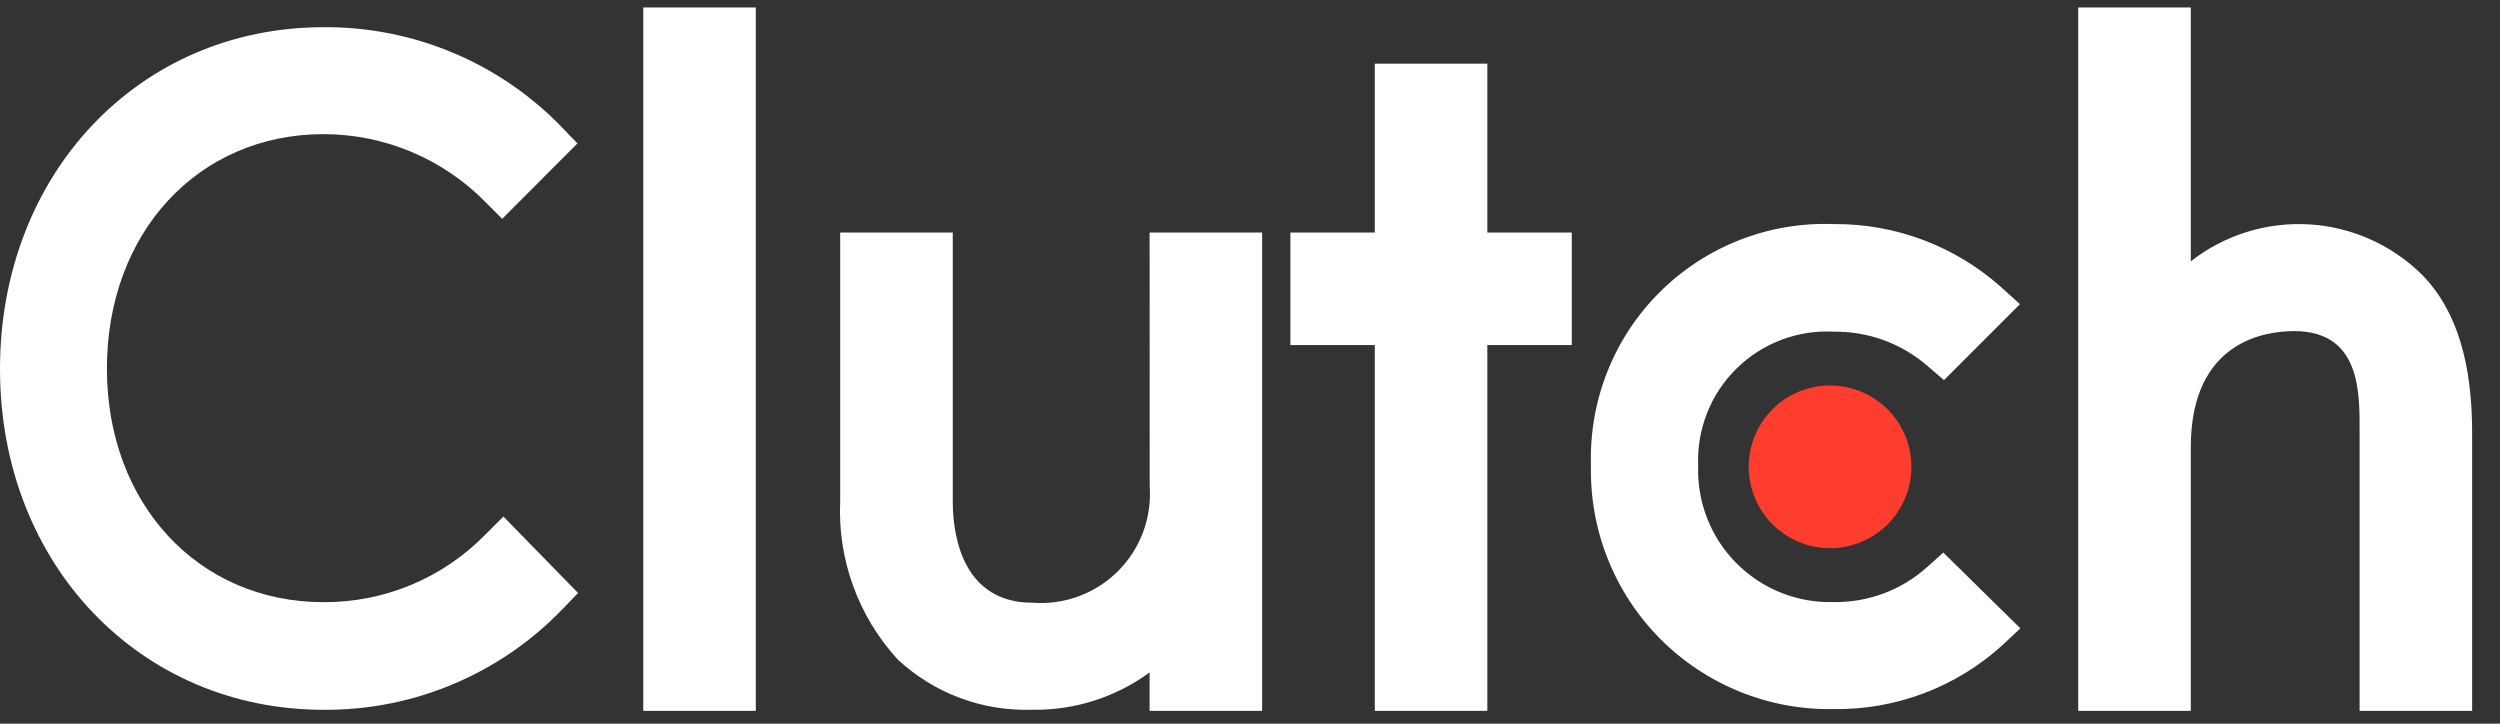 <svg width="76" height="22" viewBox="0 0 76 22" fill="none" xmlns="http://www.w3.org/2000/svg">
<rect x="0" y="0" width="76" height="22" fill="#333333" stroke="none"/>
<g clip-path="url(#clip0_49_2015)">
<path d="M19.555 0.226H22.976V21.61H19.555V0.226ZM34.951 14.788C34.984 15.264 34.914 15.741 34.746 16.187C34.578 16.633 34.315 17.038 33.976 17.373C33.637 17.709 33.23 17.967 32.782 18.131C32.334 18.294 31.856 18.36 31.381 18.322C29.336 18.322 28.964 16.407 28.964 15.252V7.068H25.542V15.235C25.502 16.114 25.636 16.992 25.937 17.818C26.237 18.645 26.699 19.404 27.294 20.051C28.395 21.074 29.854 21.622 31.355 21.576C32.645 21.603 33.907 21.204 34.948 20.442V21.61H38.369V7.068H34.948L34.951 14.788ZM45.215 1.936H41.794V7.068H39.228V10.49H41.794V21.61H45.215V10.49H47.782V7.068H45.215V1.936ZM58.559 17.262C57.785 17.946 56.784 18.317 55.751 18.303C55.203 18.319 54.657 18.223 54.148 18.02C53.638 17.817 53.176 17.512 52.789 17.123C52.402 16.735 52.099 16.271 51.899 15.76C51.699 15.25 51.605 14.704 51.624 14.156C51.602 13.611 51.694 13.066 51.894 12.559C52.094 12.051 52.398 11.591 52.787 11.207C53.176 10.824 53.64 10.526 54.15 10.332C54.661 10.138 55.206 10.053 55.751 10.083C56.787 10.07 57.792 10.435 58.578 11.109L59.097 11.556L61.407 9.246L60.829 8.725C59.431 7.479 57.62 6.797 55.748 6.812C54.773 6.775 53.801 6.939 52.892 7.293C51.984 7.648 51.158 8.185 50.465 8.872C49.773 9.559 49.229 10.381 48.868 11.287C48.507 12.193 48.336 13.163 48.365 14.138C48.342 15.116 48.516 16.088 48.879 16.996C49.241 17.904 49.783 18.73 50.473 19.423C51.163 20.116 51.986 20.662 52.892 21.029C53.798 21.396 54.77 21.575 55.748 21.556C57.635 21.582 59.463 20.891 60.862 19.623L61.419 19.102L59.077 16.798L58.559 17.262ZM73.613 8.336C72.691 7.431 71.471 6.892 70.18 6.82C68.889 6.748 67.617 7.148 66.6 7.945V0.226H63.178V21.61H66.6V13.599C66.6 10.326 68.924 10.066 69.743 10.066C71.788 10.066 71.732 11.982 71.732 13.135V21.61H75.153V13.153C75.153 11.125 74.725 9.452 73.613 8.336Z" fill="white"/>
<path d="M55.634 11.718C56.123 11.718 56.601 11.863 57.008 12.135C57.415 12.406 57.732 12.793 57.919 13.245C58.106 13.697 58.156 14.194 58.06 14.674C57.965 15.154 57.729 15.595 57.383 15.941C57.037 16.287 56.596 16.522 56.117 16.618C55.637 16.713 55.139 16.664 54.687 16.477C54.235 16.29 53.849 15.973 53.577 15.566C53.305 15.159 53.16 14.681 53.16 14.191C53.16 13.867 53.224 13.545 53.349 13.245C53.473 12.945 53.655 12.672 53.885 12.442C54.114 12.213 54.387 12.03 54.687 11.906C54.987 11.782 55.309 11.718 55.634 11.718Z" fill="#FF3D2E"/>
<path d="M14.764 16.242C14.124 16.899 13.357 17.421 12.511 17.776C11.664 18.13 10.755 18.311 9.837 18.306C6.025 18.306 3.25 15.312 3.25 11.206C3.25 7.072 6.025 4.078 9.837 4.078C10.75 4.078 11.654 4.26 12.497 4.613C13.34 4.965 14.104 5.481 14.746 6.131L15.267 6.652L17.554 4.36L17.052 3.839C16.114 2.876 14.992 2.113 13.752 1.596C12.512 1.078 11.18 0.817 9.837 0.827C4.221 0.827 0 5.29 0 11.221C0 17.134 4.24 21.578 9.837 21.578C11.184 21.588 12.52 21.324 13.764 20.803C15.007 20.282 16.132 19.515 17.07 18.548L17.573 18.027L15.304 15.703L14.764 16.242Z" fill="white"/>
</g>
<defs>
<clipPath id="clip0_49_2015">
<rect width="75.153" height="21.384" fill="white" transform="translate(0 0.226)"/>
</clipPath>
</defs>
</svg>
